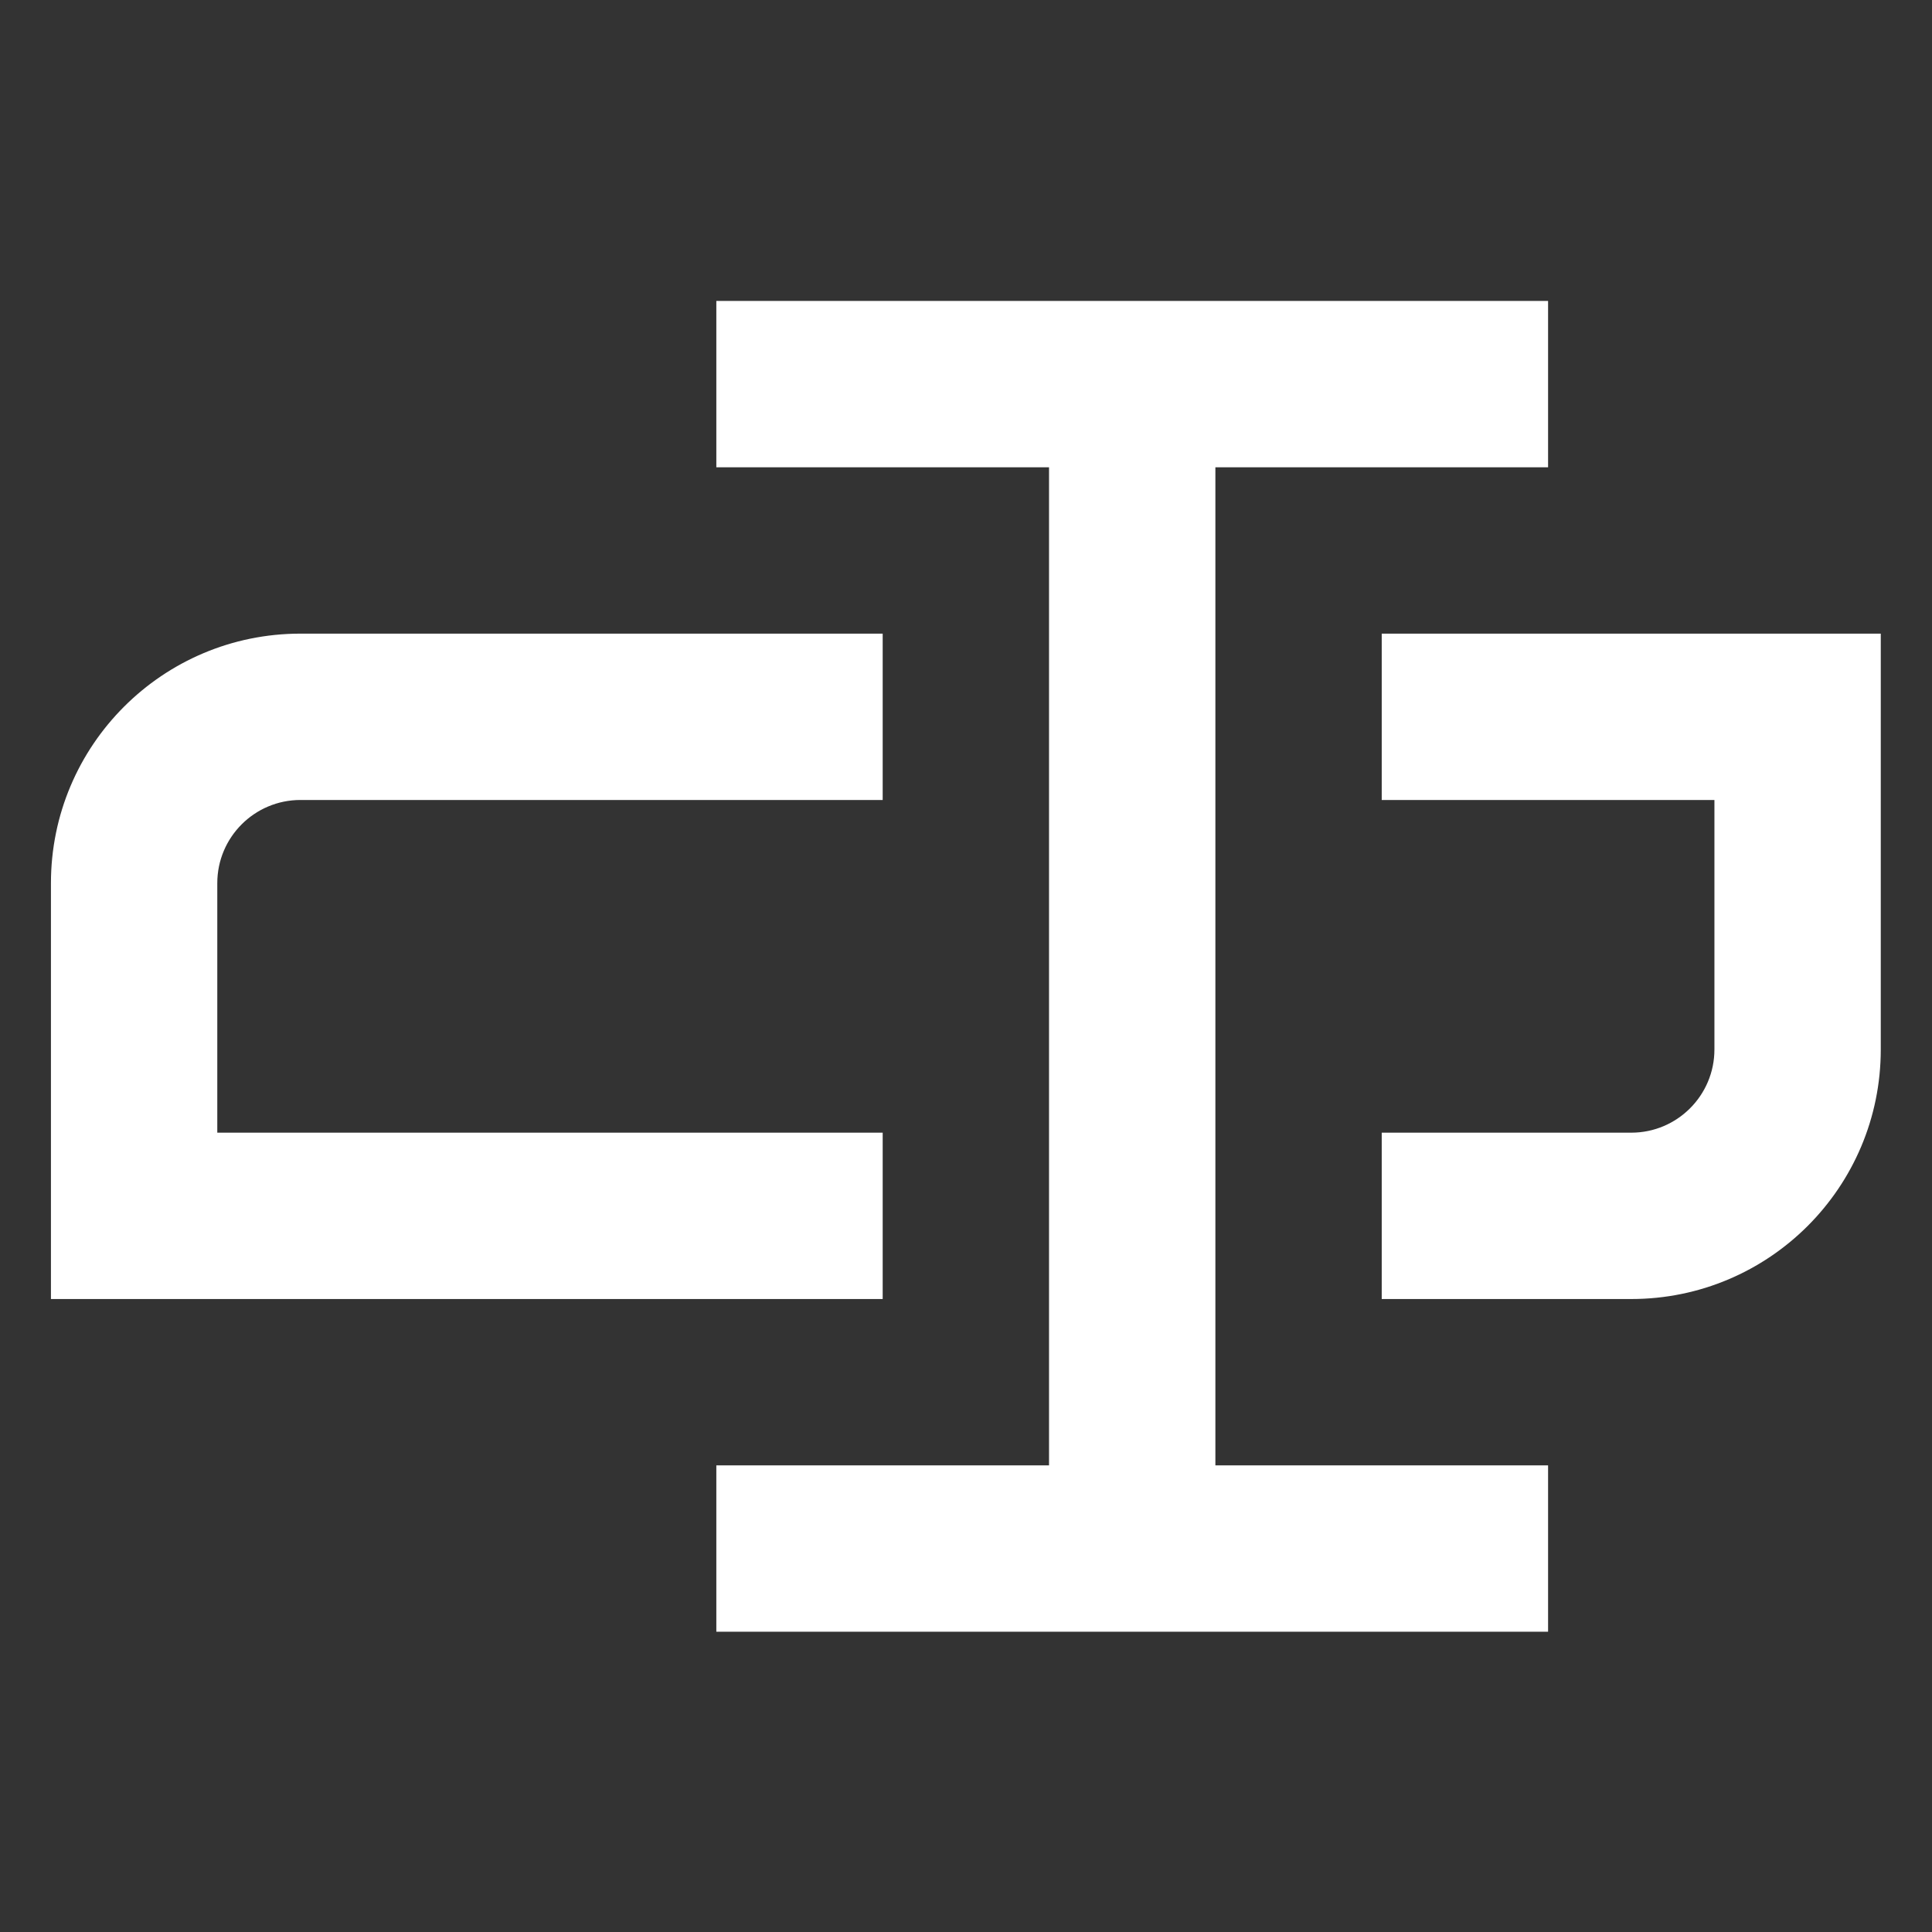 <?xml version="1.0" encoding="UTF-8" standalone="no"?>
<svg
   width="512"
   height="512"
   viewBox="0 0 512 512"
   fill="none"
   version="1.1"
   id="svg8"
   sodipodi:docname="rename.svg"
   inkscape:version="1.2.1 (9c6d41e410, 2022-07-14)"
   xmlns:inkscape="http://www.inkscape.org/namespaces/inkscape"
   xmlns:sodipodi="http://sodipodi.sourceforge.net/DTD/sodipodi-0.dtd"
   xmlns="http://www.w3.org/2000/svg"
   xmlns:svg="http://www.w3.org/2000/svg">
  <rect x="0" y="0" width="512" height="512" fill="#333333" stroke="none"/>
  <defs
     id="defs12" />
  <sodipodi:namedview
     id="namedview10"
     pagecolor="#ffffff"
     bordercolor="#666666"
     borderopacity="1.0"
     inkscape:showpageshadow="2"
     inkscape:pageopacity="0.0"
     inkscape:pagecheckerboard="0"
     inkscape:deskcolor="#d1d1d1"
     showgrid="false"
     inkscape:zoom="1.1341146"
     inkscape:cx="339.47187"
     inkscape:cy="189.5752"
     inkscape:window-width="1920"
     inkscape:window-height="1051"
     inkscape:window-x="0"
     inkscape:window-y="0"
     inkscape:window-maximized="1"
     inkscape:current-layer="svg8" />
  <g
     id="g244"
     transform="matrix(22.042,0,0,22.042,-8.542,-8.417)">
    <path
       d="m 9,5 h 5 m 0,0 h 5 m -5,0 v 14 m -5,0 h 5 m 0,0 h 5"
       stroke="#ffffff"
       stroke-width="2"
       id="path2" />
    <path
       d="M 2,15 H 1 v 1 h 1 z m 0,1 h 9 V 14 H 2 Z M 11,8 H 4 v 2 h 7 z M 1,11 v 4 H 3 V 11 Z M 4,8 C 2.343,8 1,9.343 1,11 h 2 c 0,-0.552 0.448,-1 1,-1 z"
       fill="#ffffff"
       id="path4" />
    <path
       d="m 22,9 h 1 V 8 h -1 z m 0,-1 h -5 v 2 h 5 z m -5,8 h 3 v -2 h -3 z m 6,-3 V 9 h -2 v 4 z m -3,3 c 1.657,0 3,-1.343 3,-3 h -2 c 0,0.552 -0.448,1 -1,1 z"
       fill="#ffffff"
       id="path6" />
  </g>
</svg>
